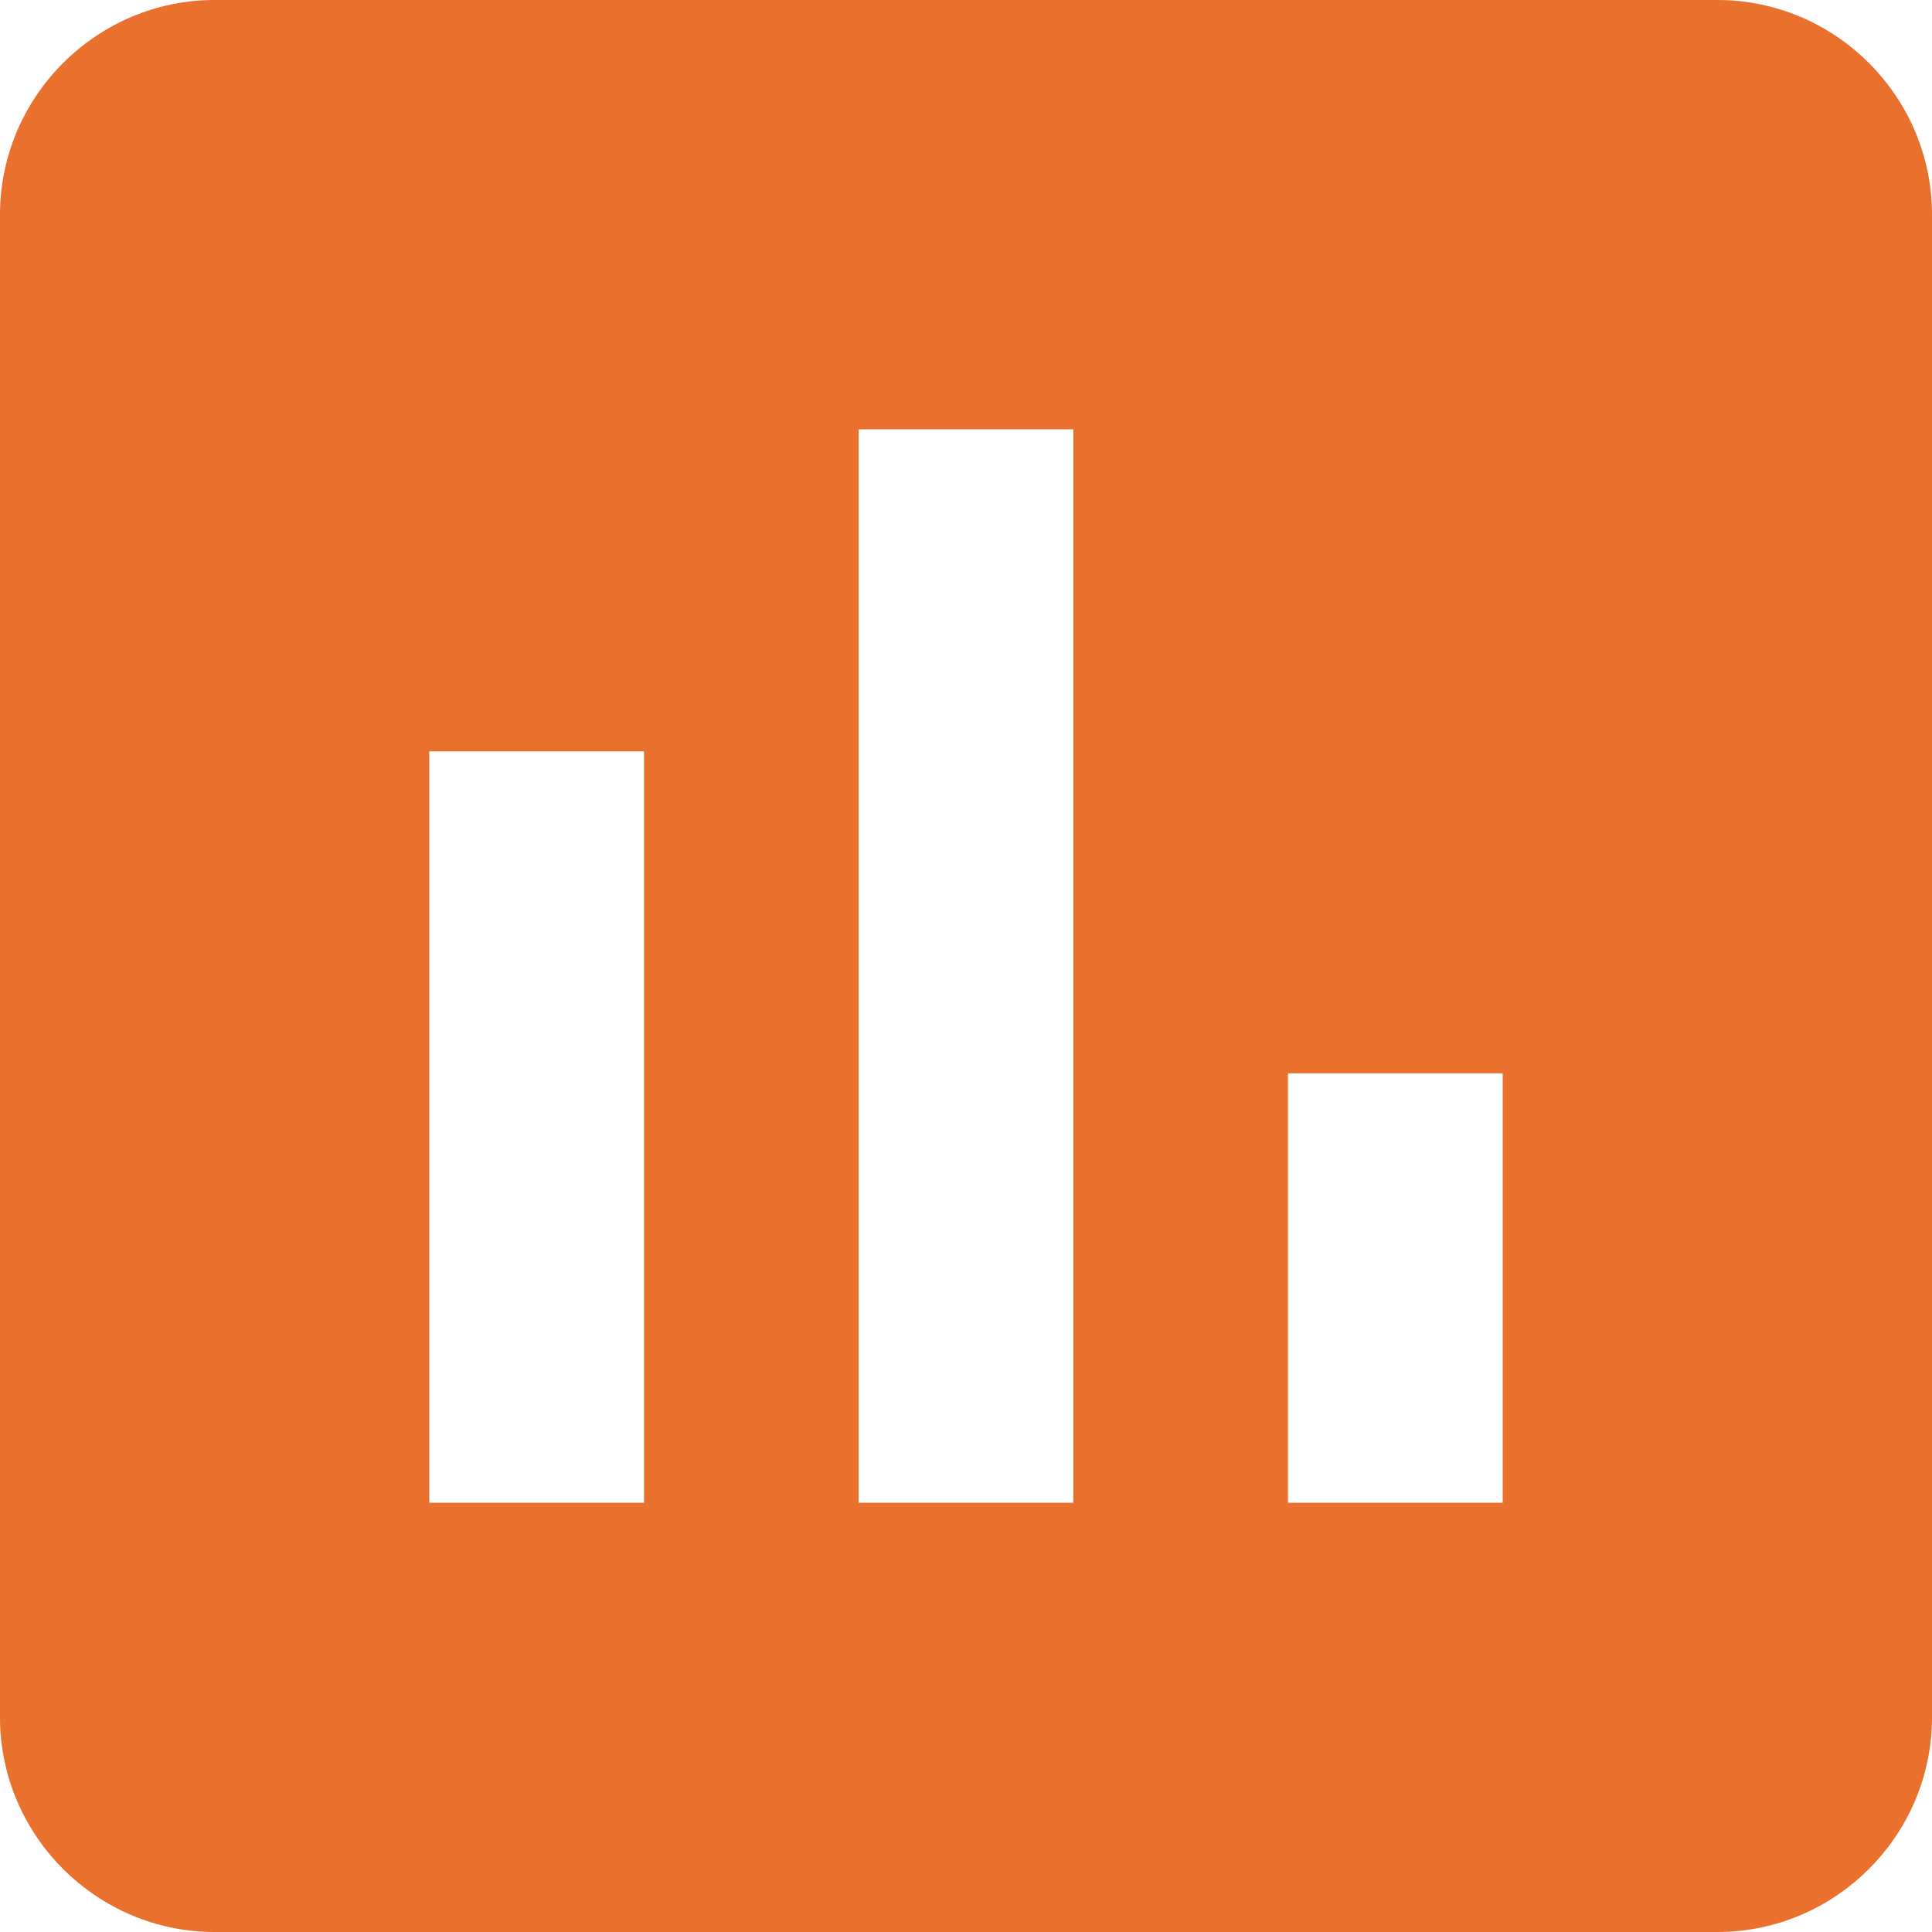 <?xml version="1.0" encoding="UTF-8" standalone="no"?>
<svg width="20px" height="20px" viewBox="0 0 20 20" version="1.1" xmlns="http://www.w3.org/2000/svg" xmlns:xlink="http://www.w3.org/1999/xlink">
    <!-- Generator: Sketch 39.1 (31720) - http://www.bohemiancoding.com/sketch -->
    <title>dadosicon-</title>
    <desc>Created with Sketch.</desc>
    <defs></defs>
    <g id="Stickersheet" stroke="none" stroke-width="1" fill="none" fill-rule="evenodd">
        <g id="MENU" transform="translate(-16, -99)">
            <g id="menu-lateral">
                <g id="icones" transform="translate(14, 97)">
                    <g id="dados">
                        <path d="M19.778,2 L4.222,2 C3,2 2,3 2,4.222 L2,19.778 C2,21 3,22 4.222,22 L19.778,22 C21,22 22,21 22,19.778 L22,4.222 C22,3 21,2 19.778,2 L19.778,2 Z M8.667,17.556 L6.444,17.556 L6.444,9.778 L8.667,9.778 L8.667,17.556 L8.667,17.556 Z M13.111,17.556 L10.889,17.556 L10.889,6.444 L13.111,6.444 L13.111,17.556 L13.111,17.556 Z M17.556,17.556 L15.333,17.556 L15.333,13.111 L17.556,13.111 L17.556,17.556 L17.556,17.556 Z" id="Shape" fill="#EA702E"></path>
                        <rect id="Rectangle-436" x="0" y="0" width="24" height="24"></rect>
                    </g>
                </g>
            </g>
        </g>
    </g>
</svg>